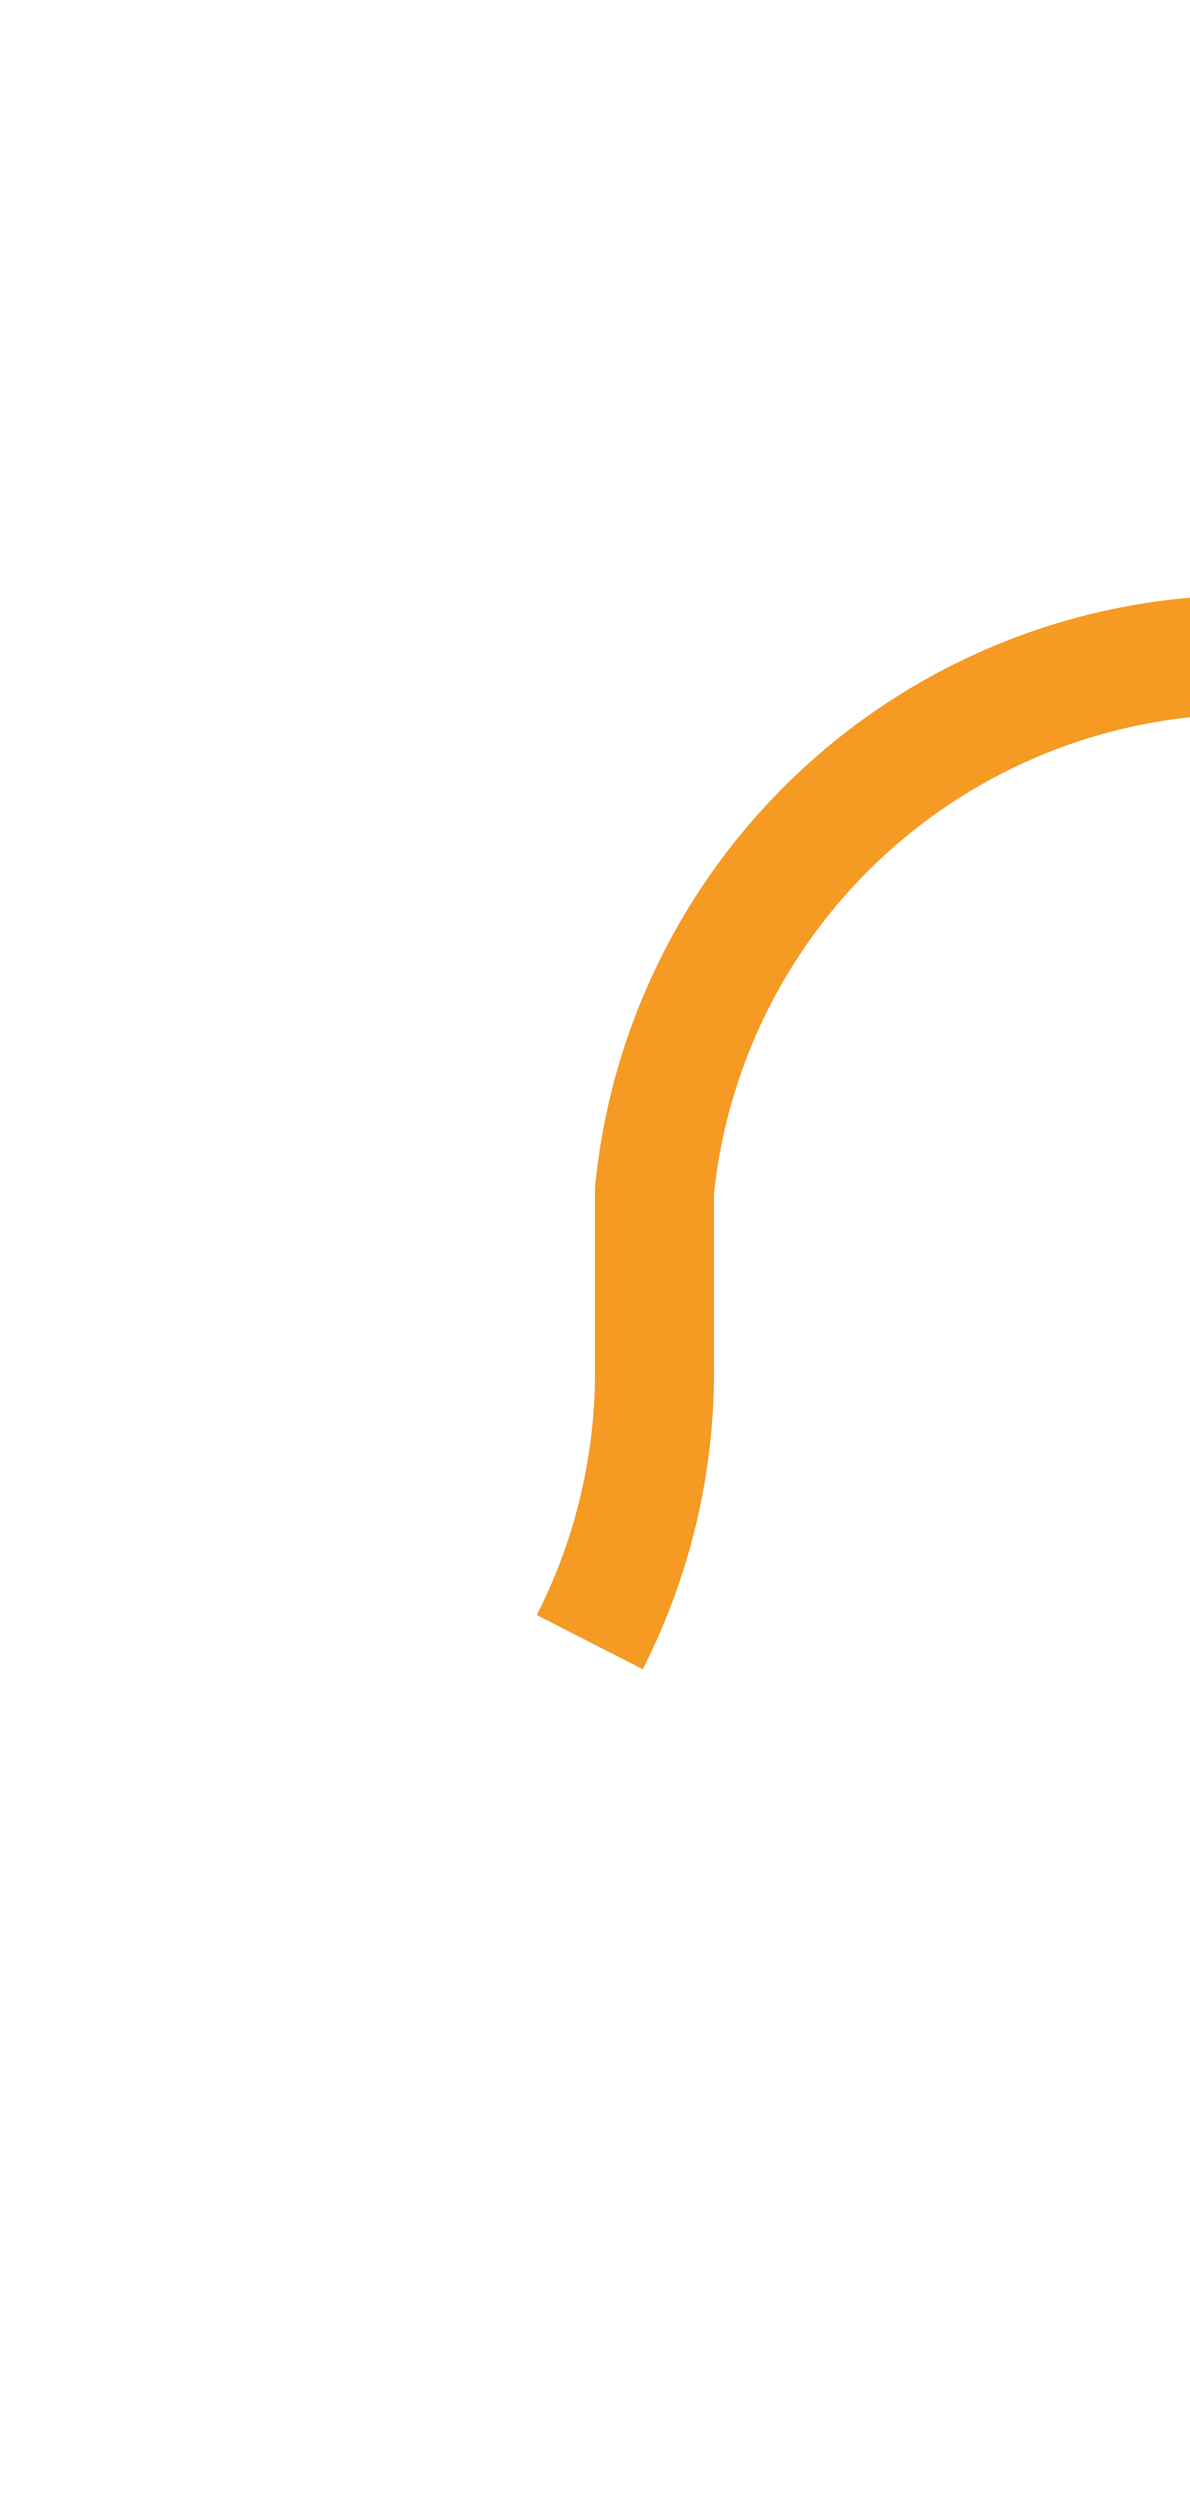 ﻿<?xml version="1.0" encoding="utf-8"?>
<svg version="1.1" xmlns:xlink="http://www.w3.org/1999/xlink" width="10px" height="21px" preserveAspectRatio="xMidYMin meet" viewBox="1378 542  8 21" xmlns="http://www.w3.org/2000/svg">
  <path d="M 1333 558.5  L 1377 558.5  A 5 5 0 0 0 1382.5 553.5 L 1382.5 552  A 5 5 0 0 1 1387.5 547.5 L 1431 547.5  " stroke-width="1" stroke-dasharray="17,8" stroke="#f59a23" fill="none" />
  <path d="M 1425.946 542.854  L 1430.593 547.5  L 1425.946 552.146  L 1426.654 552.854  L 1431.654 547.854  L 1432.007 547.5  L 1431.654 547.146  L 1426.654 542.146  L 1425.946 542.854  Z " fill-rule="nonzero" fill="#f59a23" stroke="none" />
</svg>